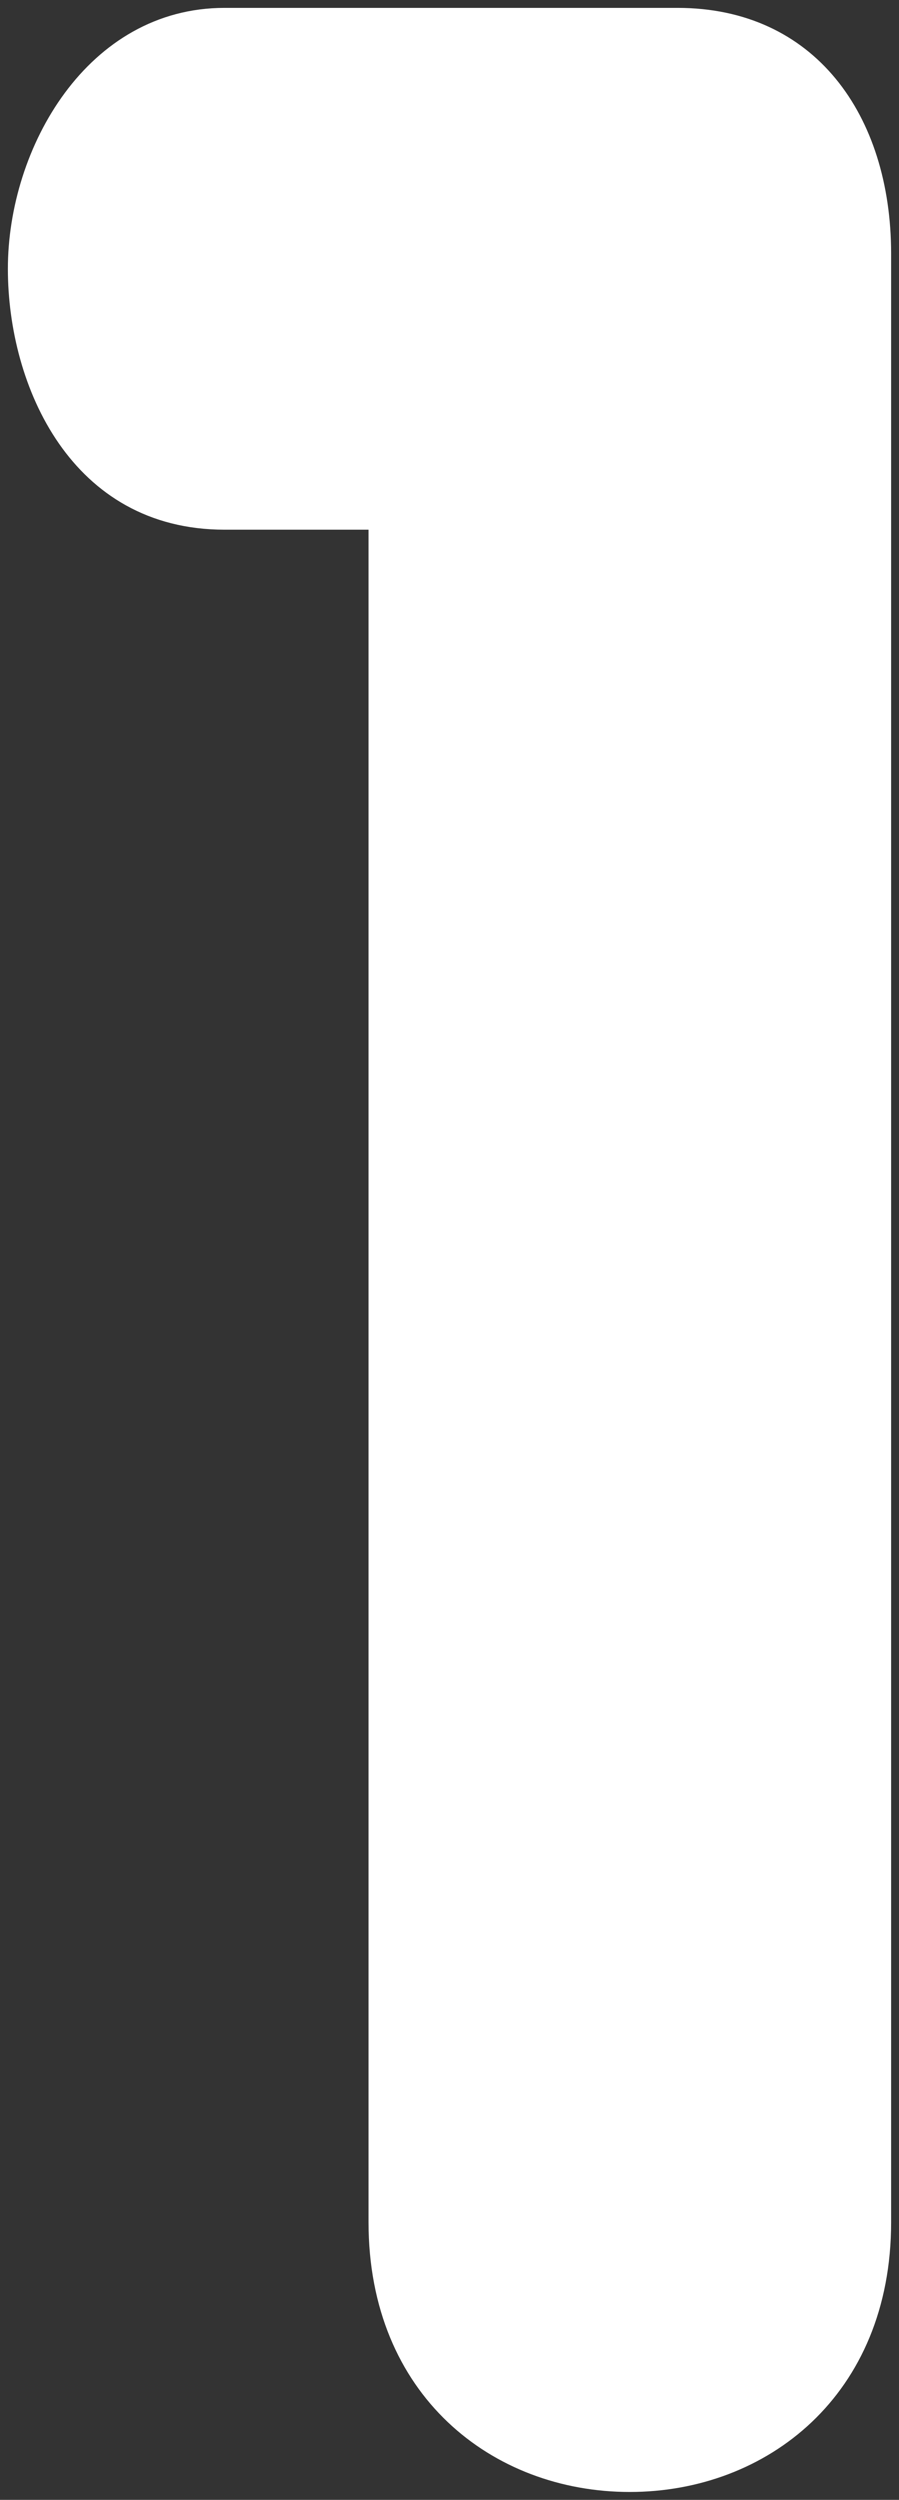 <svg xmlns="http://www.w3.org/2000/svg" xmlns:xlink="http://www.w3.org/1999/xlink" version="1.1" width="57.07" height="158.668" viewBox="0.442 0.419 57.07 158.668">
  <rect x="0.442" y="0.419" width="57.07" height="158.668" fill="#333333" stroke="none"/>
  <!-- Exported by Scratch - http://scratch.mit.edu/ -->
  <g id="ID0.15557080833241343">
    <path id="ID0.003015457186847925" fill="#FFFFFF" d="M 43.446 0.919 L 14.701 0.919 C 6.005 0.919 0.942 9.784 0.942 17.479 C 0.942 24.95 4.981 34.039 14.701 34.039 L 23.837 34.039 L 23.837 141.465 C 23.837 152.456 31.711 158.587 40.418 158.587 C 49.126 158.587 57.012 152.444 57.012 141.465 L 57.012 16.501 C 57.003 7.714 52.153 0.919 43.446 0.919 Z " stroke-width="1"/>
  </g>
</svg>